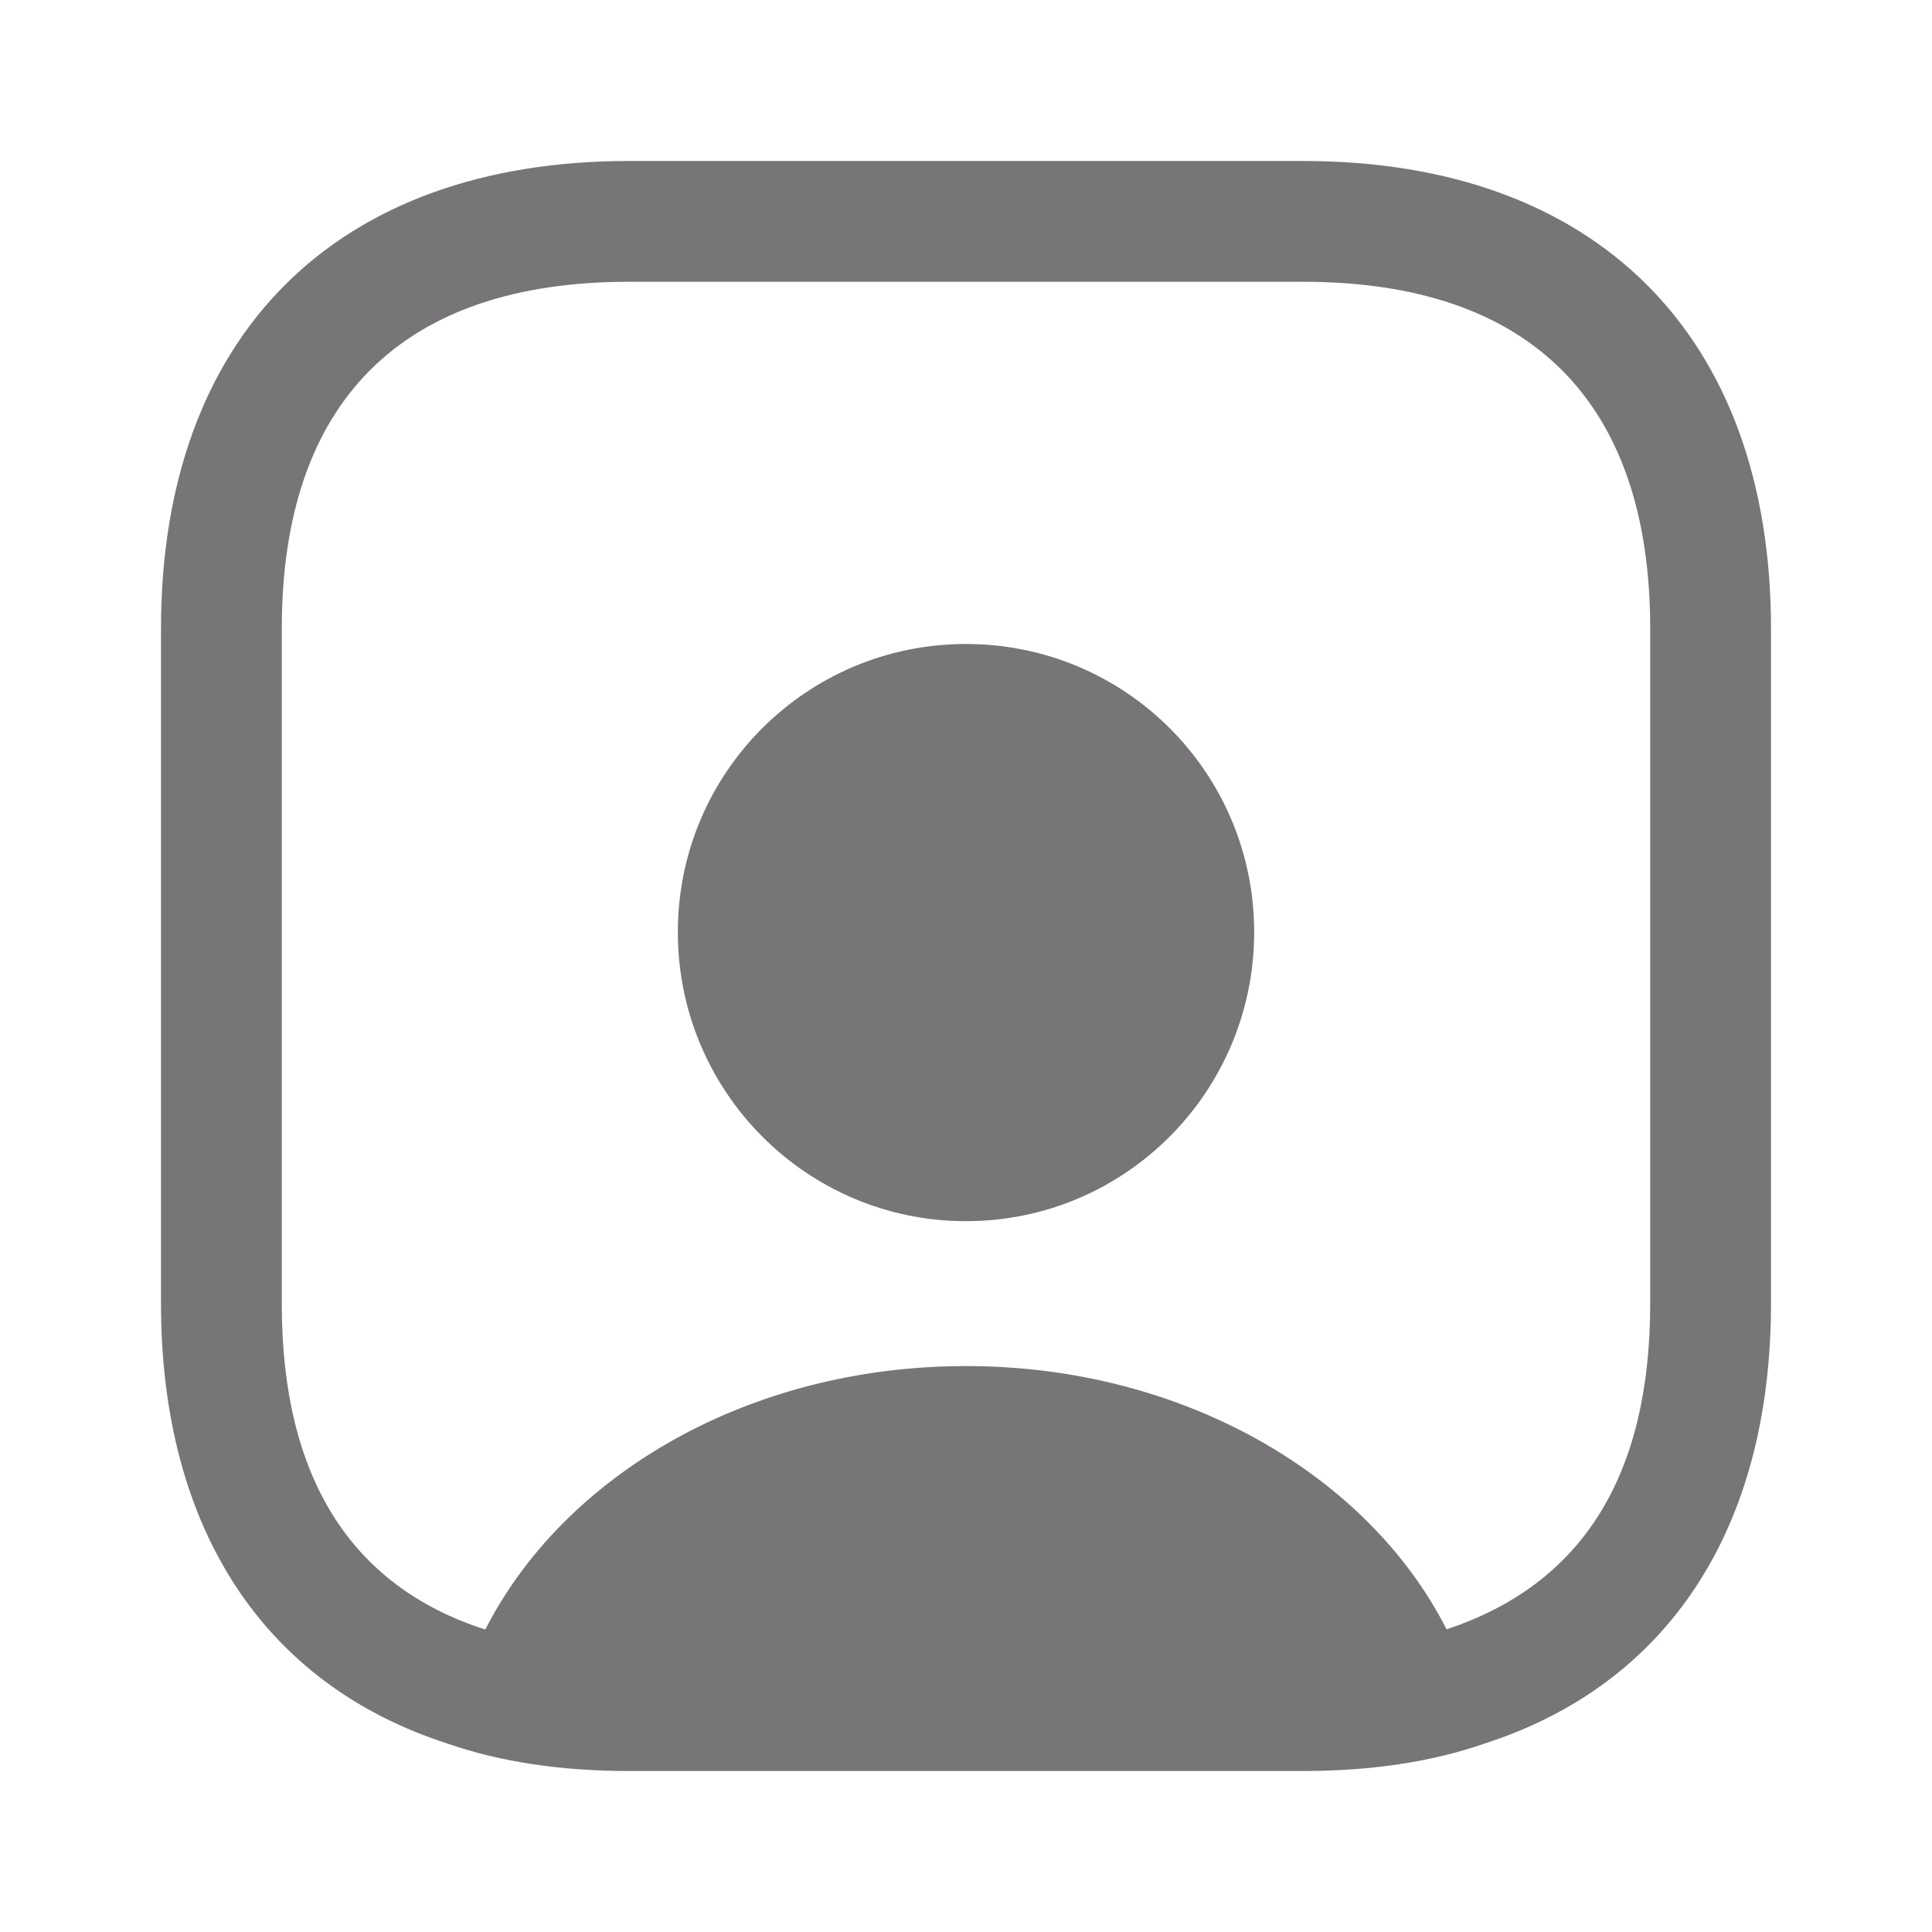 <svg width="27" height="27" viewBox="0 0 27 27" fill="none" xmlns="http://www.w3.org/2000/svg">
<path d="M18.214 2.25H8.786C4.691 2.25 2.25 4.691 2.25 8.786V18.214C2.25 21.375 3.701 23.546 6.255 24.367C6.997 24.626 7.853 24.75 8.786 24.75H18.214C19.148 24.75 20.003 24.626 20.745 24.367C23.299 23.546 24.75 21.375 24.75 18.214V8.786C24.75 4.691 22.309 2.25 18.214 2.25ZM23.062 18.214C23.062 20.621 22.117 22.14 20.216 22.77C19.125 20.621 16.538 19.091 13.5 19.091C10.463 19.091 7.886 20.61 6.784 22.77H6.772C4.894 22.163 3.938 20.633 3.938 18.225V8.786C3.938 5.614 5.614 3.938 8.786 3.938H18.214C21.386 3.938 23.062 5.614 23.062 8.786V18.214Z" fill="#777577"/>
<path d="M13.5 9C11.273 9 9.473 10.8 9.473 13.027C9.473 15.255 11.273 17.066 13.5 17.066C15.727 17.066 17.527 15.255 17.527 13.027C17.527 10.8 15.727 9 13.5 9Z" fill="#777577"/>
</svg>
